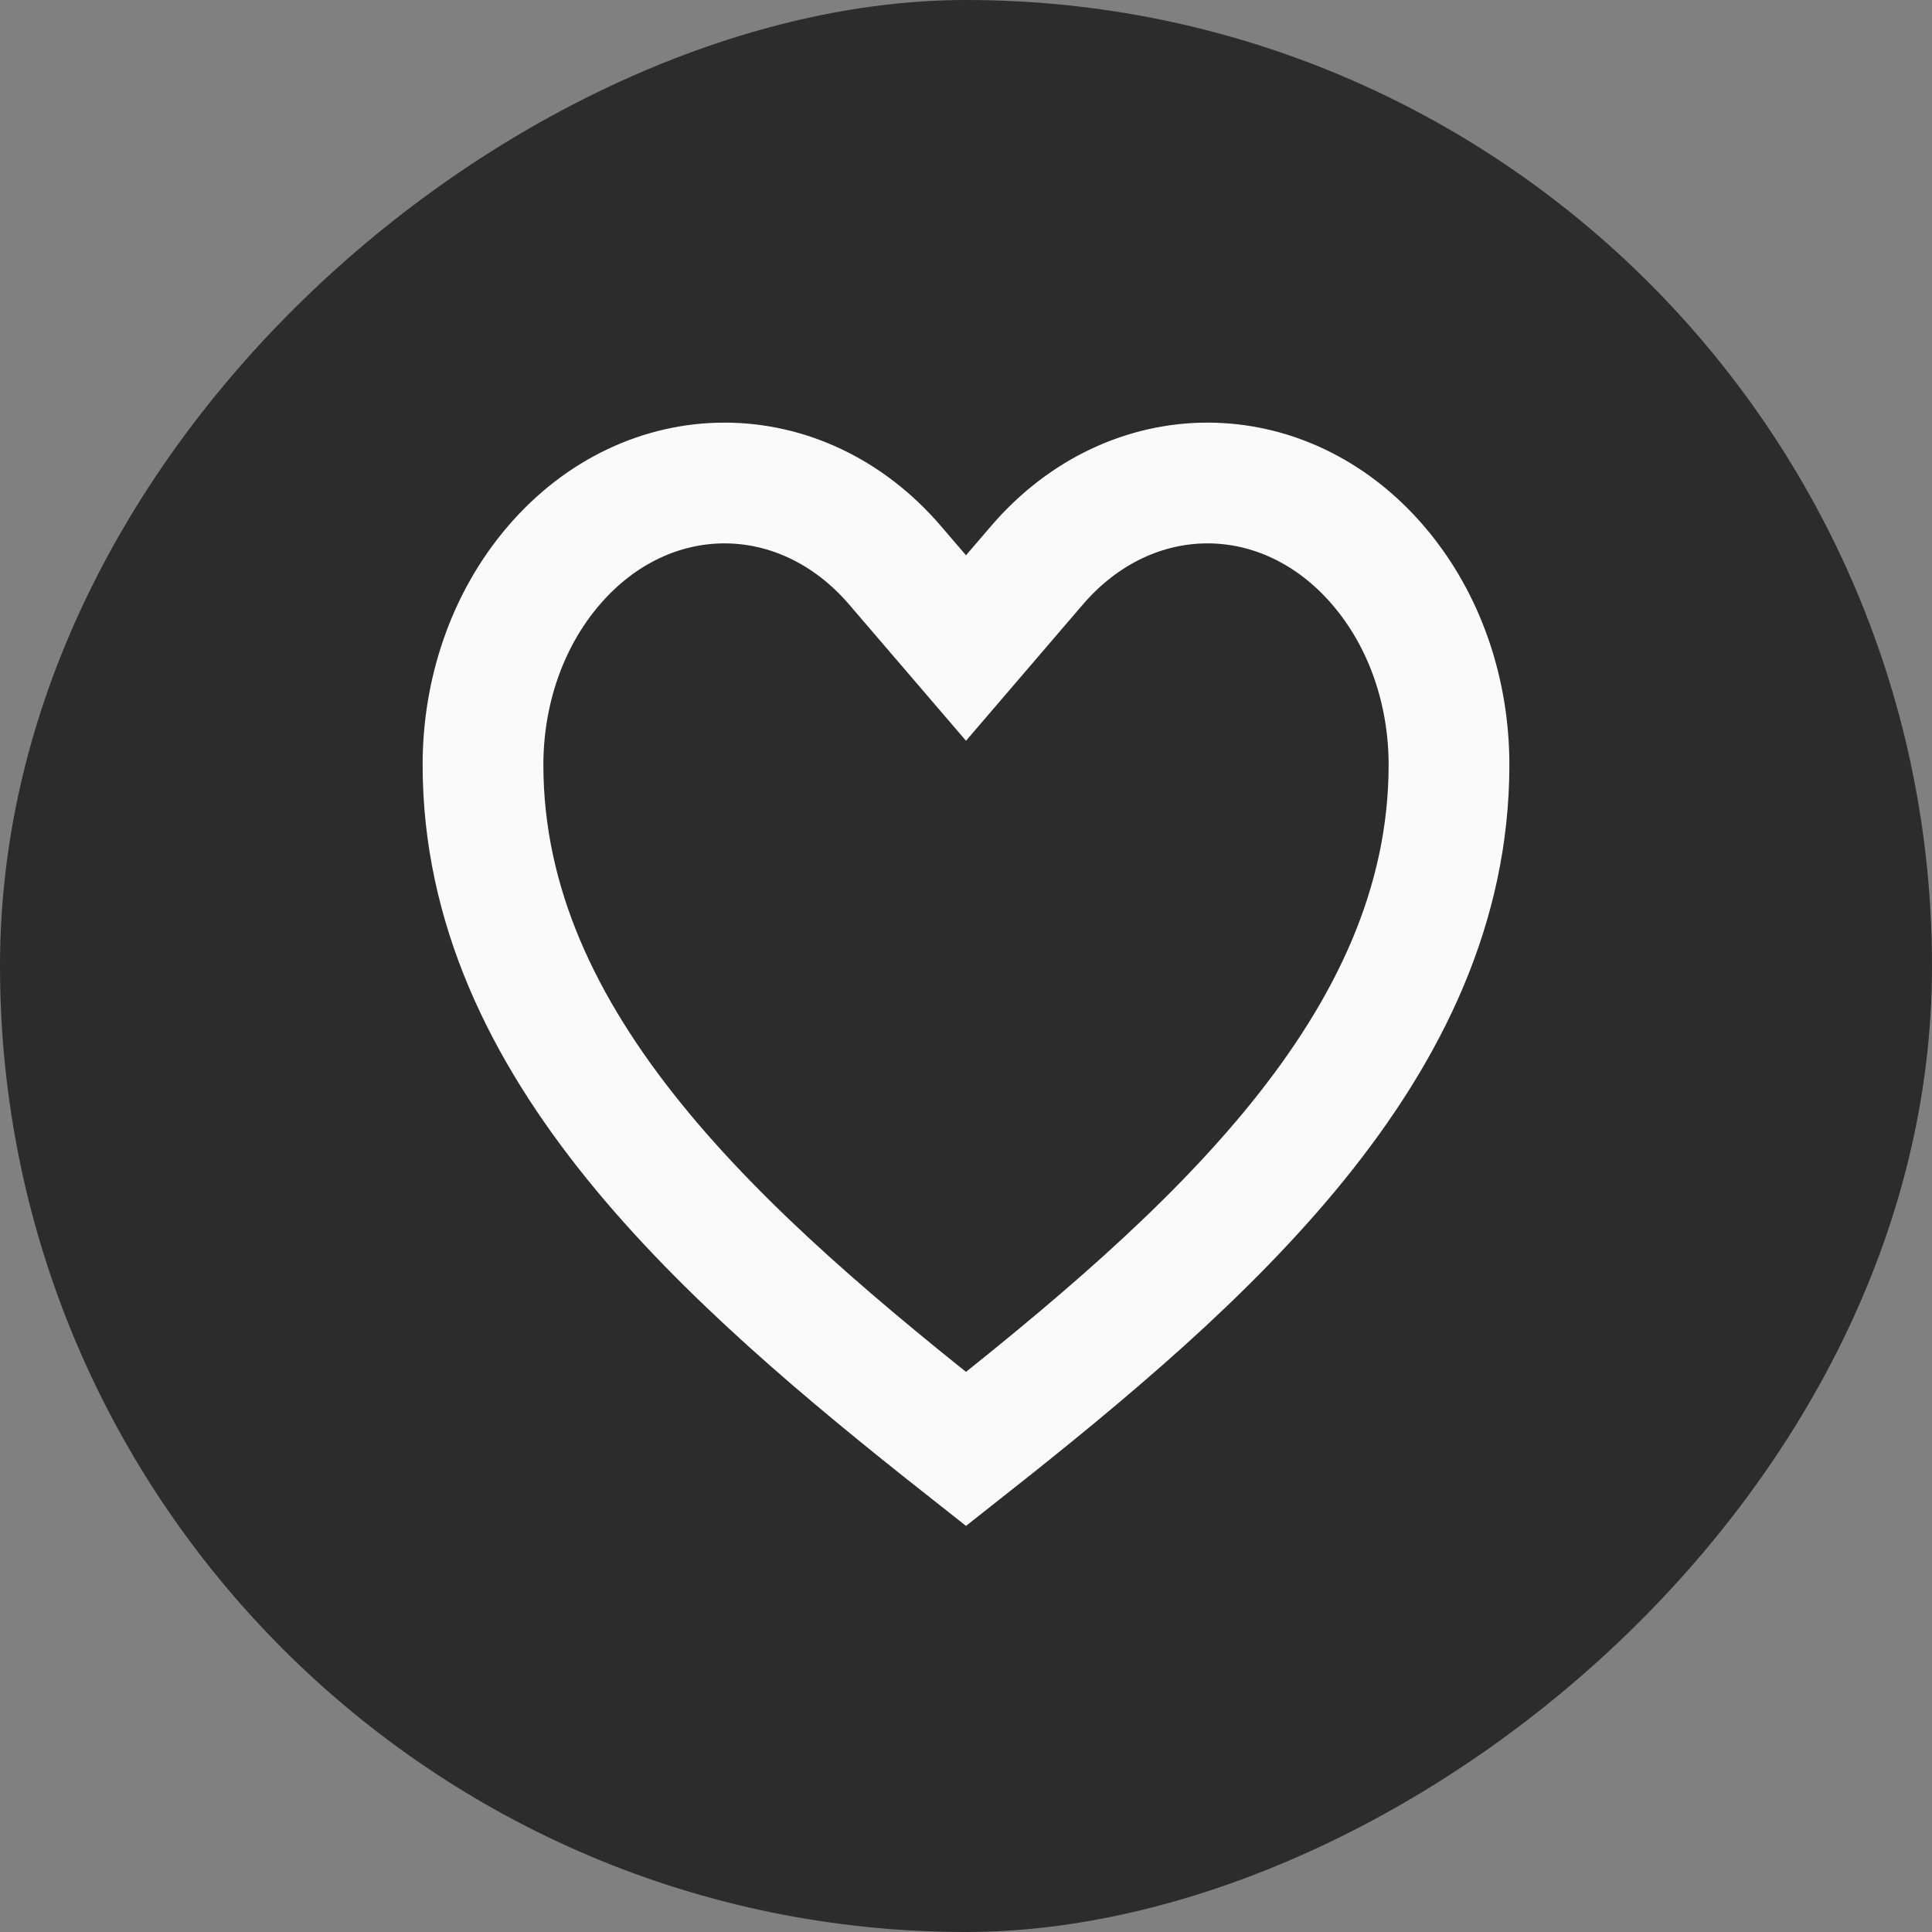 <svg width="24" height="24" viewBox="0 0 24 24" fill="none" xmlns="http://www.w3.org/2000/svg">
<rect x="0" y="0" width="24" height="24" fill="#808080" stroke="none"/>
<rect y="24" width="24" height="24" rx="12" transform="rotate(-90 0 24)" fill="#171717" fill-opacity="0.8"/>
<path d="M12 18C15 15.633 18 13 18 9.5C18 8.604 17.707 7.708 17.121 7.025C16.536 6.342 15.768 6 15 6C14.232 6 13.464 6.342 12.879 7.025L12 8.05L11.121 7.025C10.536 6.342 9.768 6 9 6C8.232 6 7.464 6.342 6.879 7.025C6.293 7.708 6 8.604 6 9.5C6 13 9 15.633 12 18Z" stroke="#FAFAFA" stroke-width="1.5"/>
</svg>
